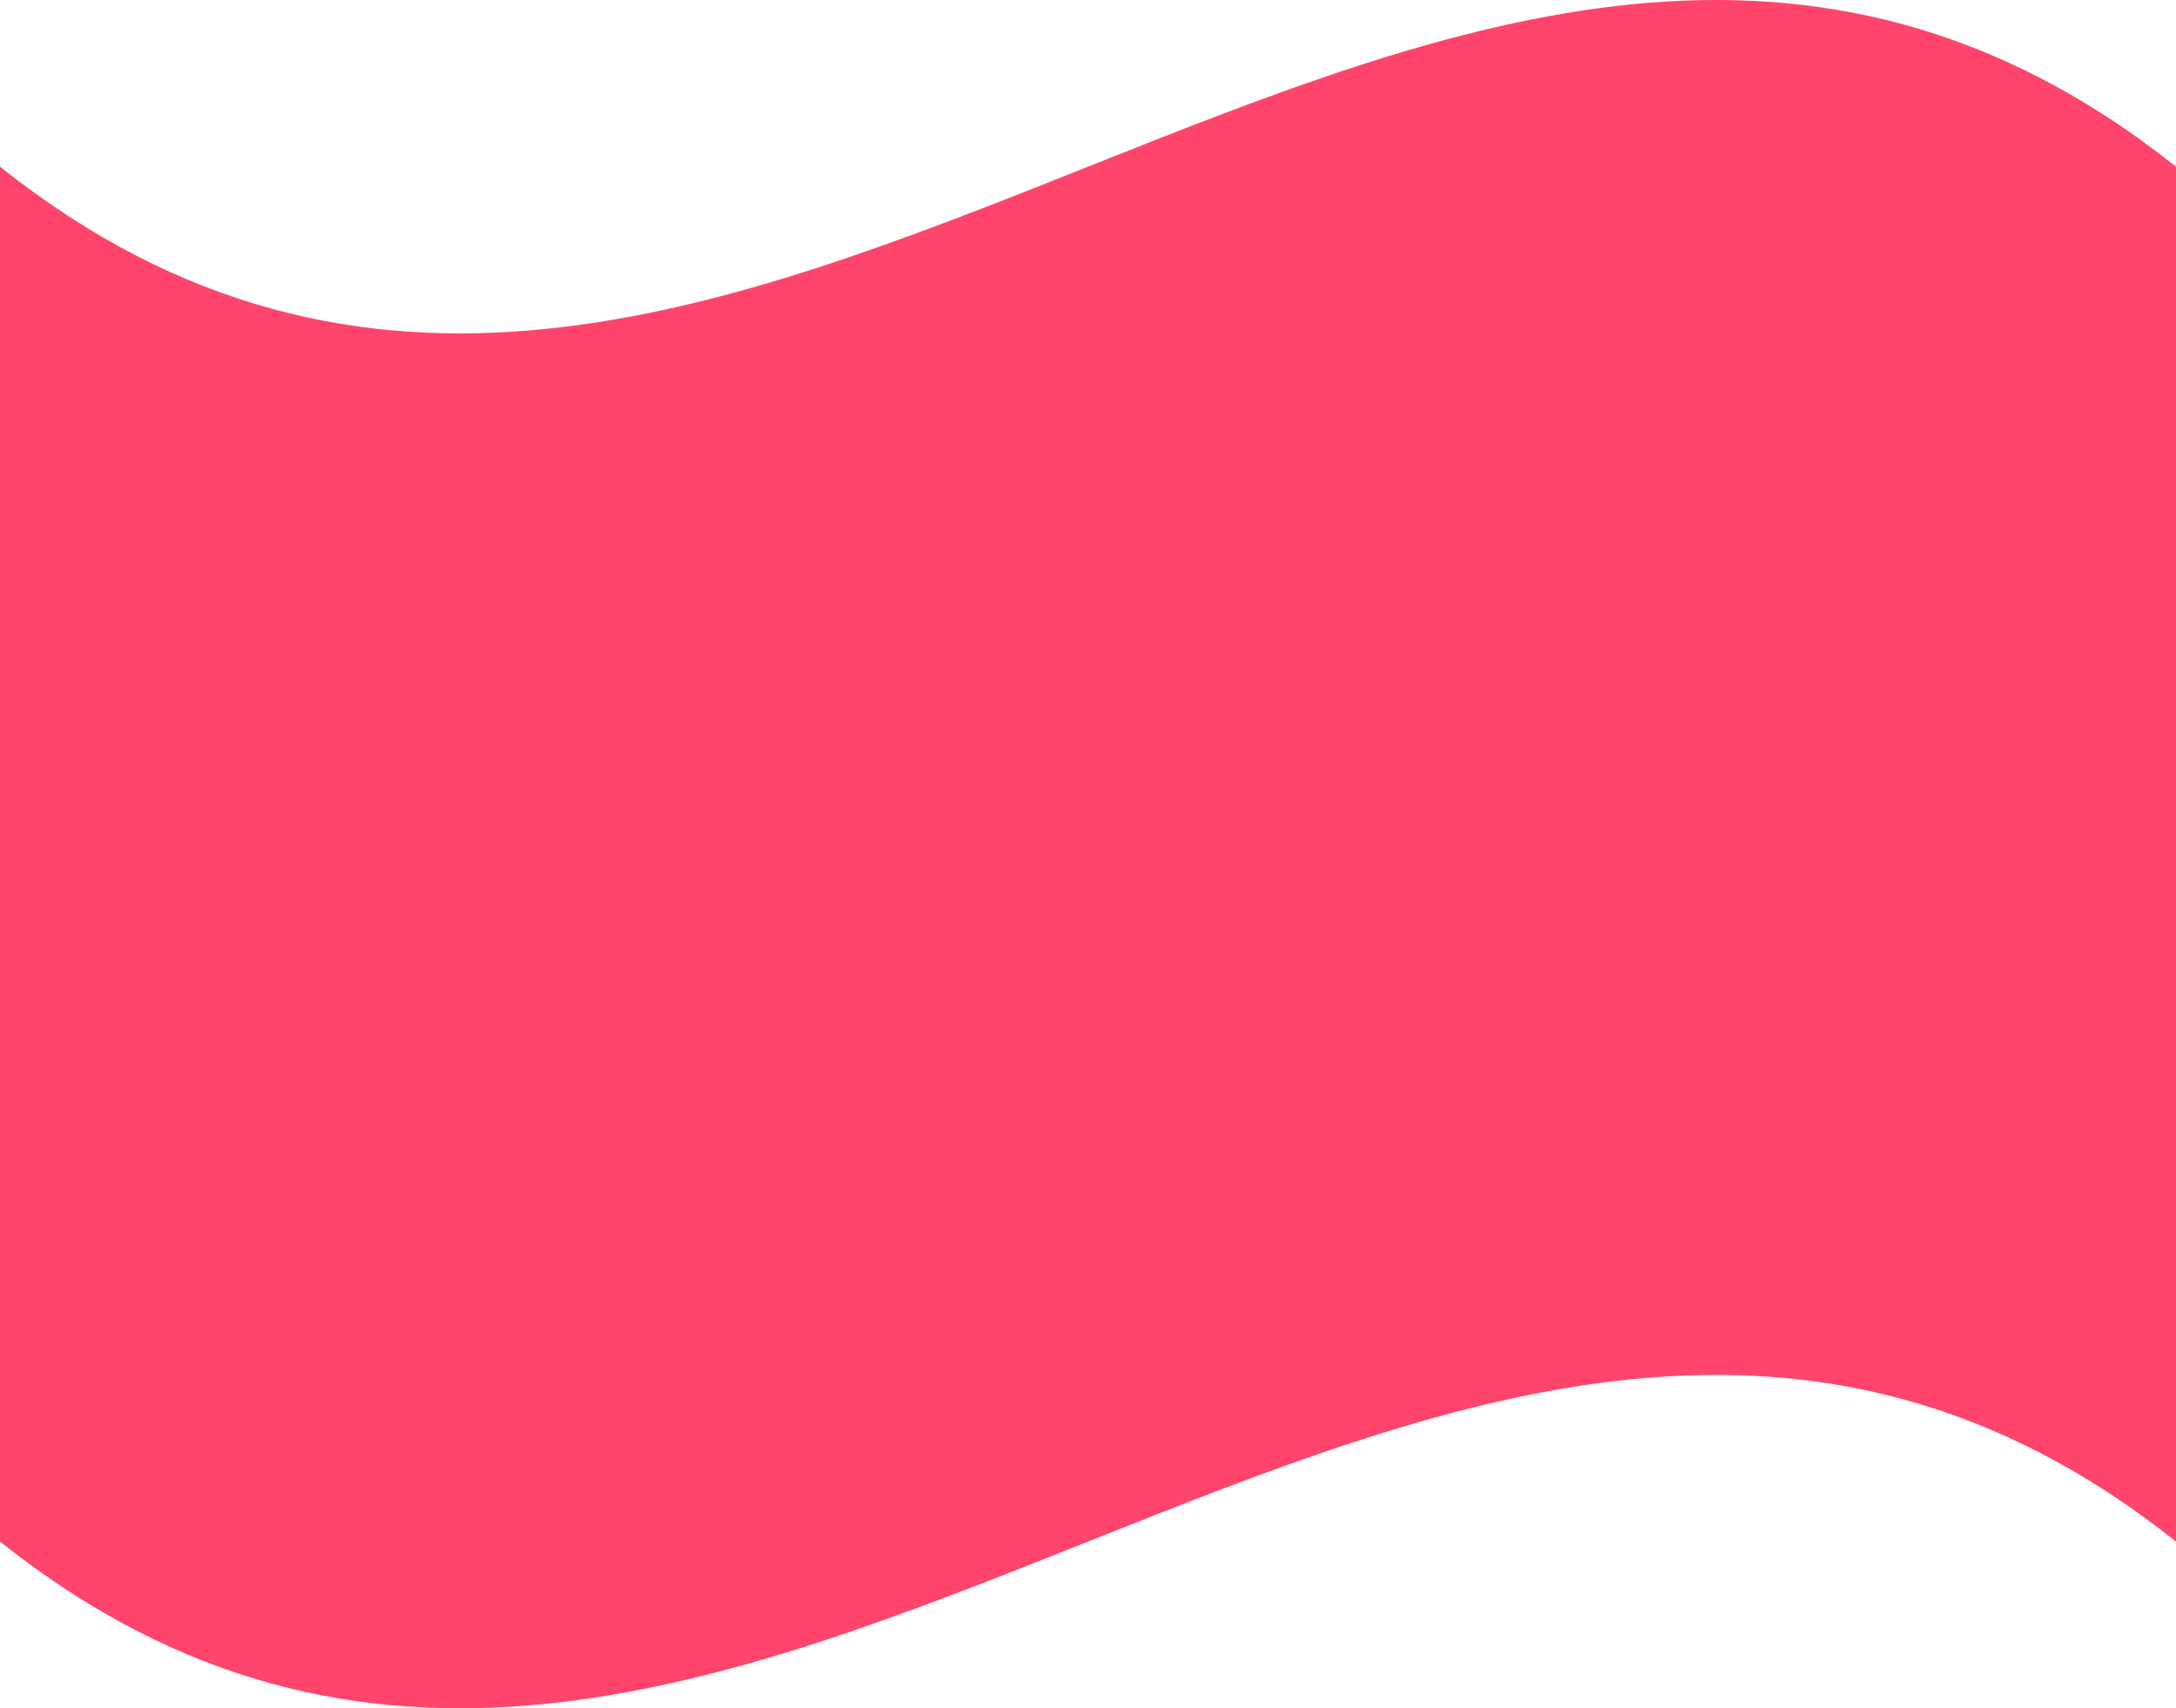 <svg id="_лой_2" xmlns="http://www.w3.org/2000/svg" width="1080" height="847.73" viewBox="0 0 1080 847.73"><g id="GeometricShapes09_564031178"><path id="GeometricShapes09_564031178-2" d="M1080 765.01c-360-286.56-720 286.56-1080 0V82.72c360 286.56 720-286.56 1080 0 0 227.43.0 454.86.0 682.28z" fill="#ff456b"/></g></svg>
